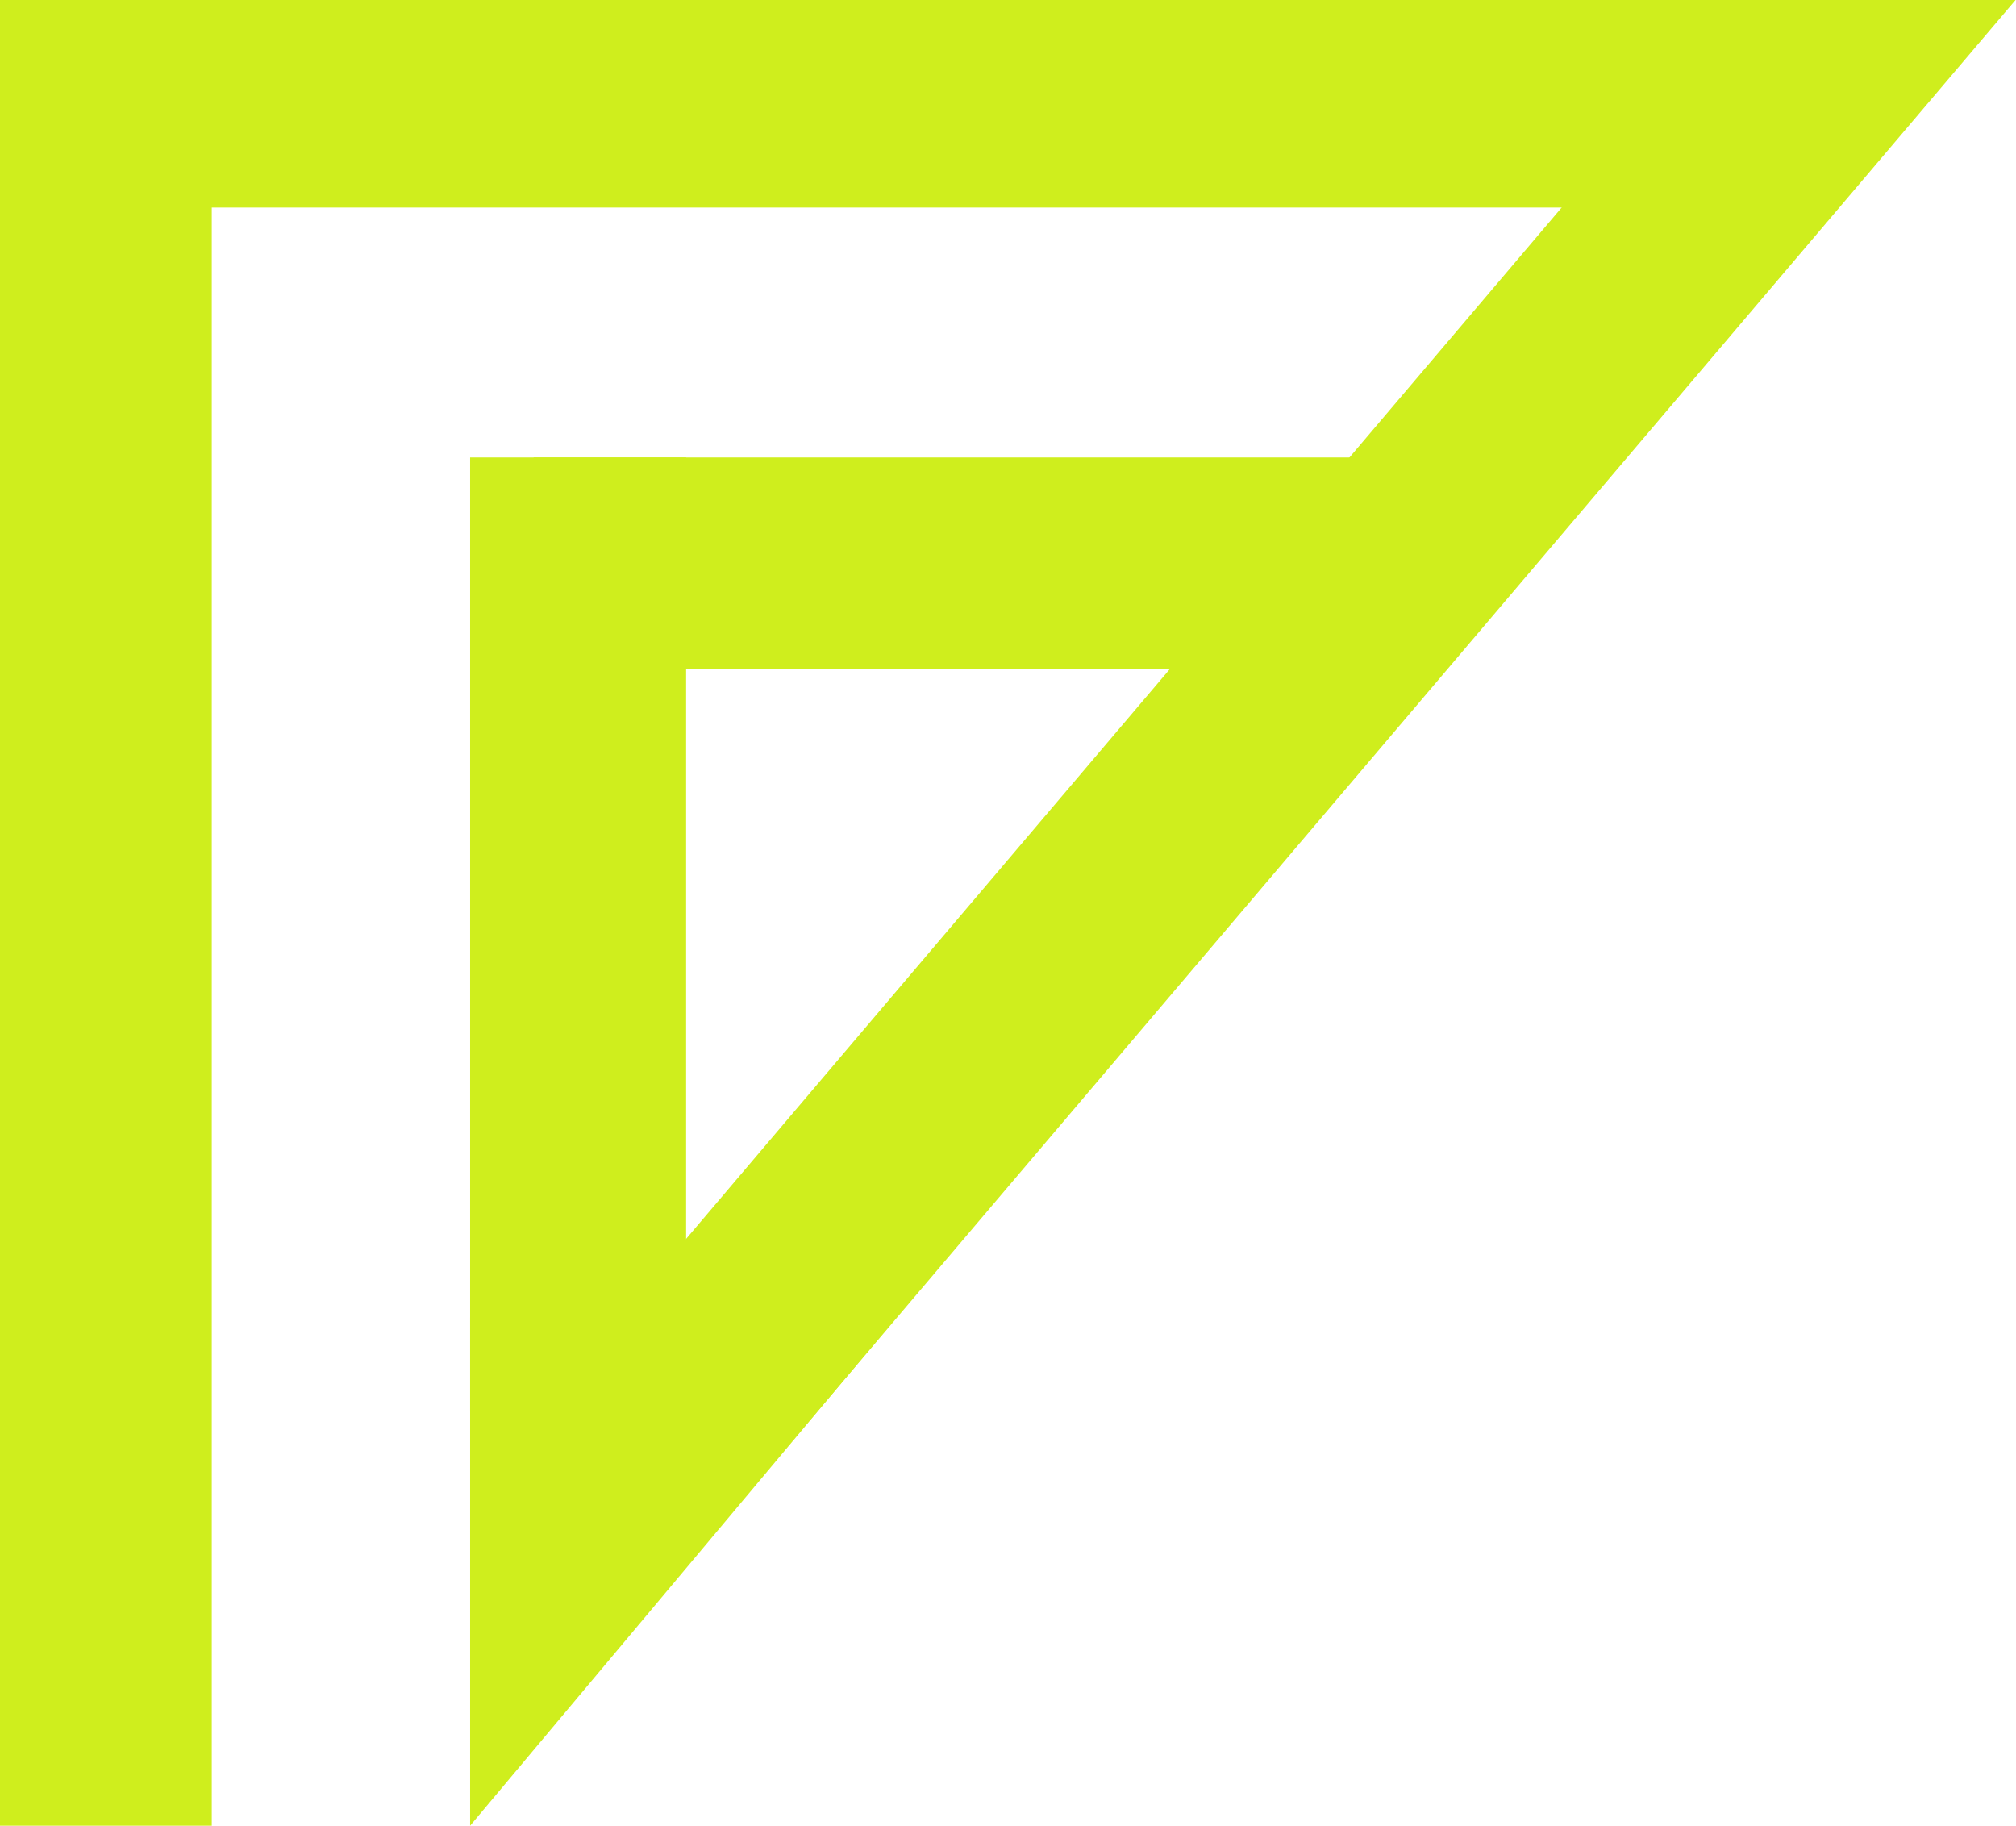 <?xml version="1.0" encoding="utf-8"?>
<!-- Generator: Adobe Illustrator 21.1.0, SVG Export Plug-In . SVG Version: 6.00 Build 0)  -->
<svg version="1.1" id="レイヤー_3" xmlns="http://www.w3.org/2000/svg" xmlns:xlink="http://www.w3.org/1999/xlink" x="0px"
	 y="0px" viewBox="0 0 47.6 43.1" style="enable-background:new 0 0 47.6 43.1;" xml:space="preserve">
<style type="text/css">
	.st0{clip-path:url(#SVGID_2_);}
	.st1{fill:#CFEE1D;}
</style>
<g>
	<g>
		<defs>
			<rect id="SVGID_1_" width="47.6" height="43.1"/>
		</defs>
		<clipPath id="SVGID_2_">
			<use xlink:href="#SVGID_1_"  style="overflow:visible;"/>
		</clipPath>
		<g class="st0">
			<rect class="st1" width="5" height="43.1"/>
			<rect x="0.1" y="-2.4" class="st1" width="41.3" height="7.3"/>
			<rect x="12.6" y="10.8" class="st1" width="19.6" height="5"/>
			<rect x="11.1" y="10.8" class="st1" width="5.1" height="22.5"/>
			<rect x="6" y="12.5" transform="matrix(0.647 -0.762 0.762 0.647 -0.287 29.358)" class="st1" width="51.2" height="5"/>
			<polygon class="st1" points="11.1,43.1 21,31.3 11.1,31.1 			"/>
		</g>
	</g>
</g>
</svg>
